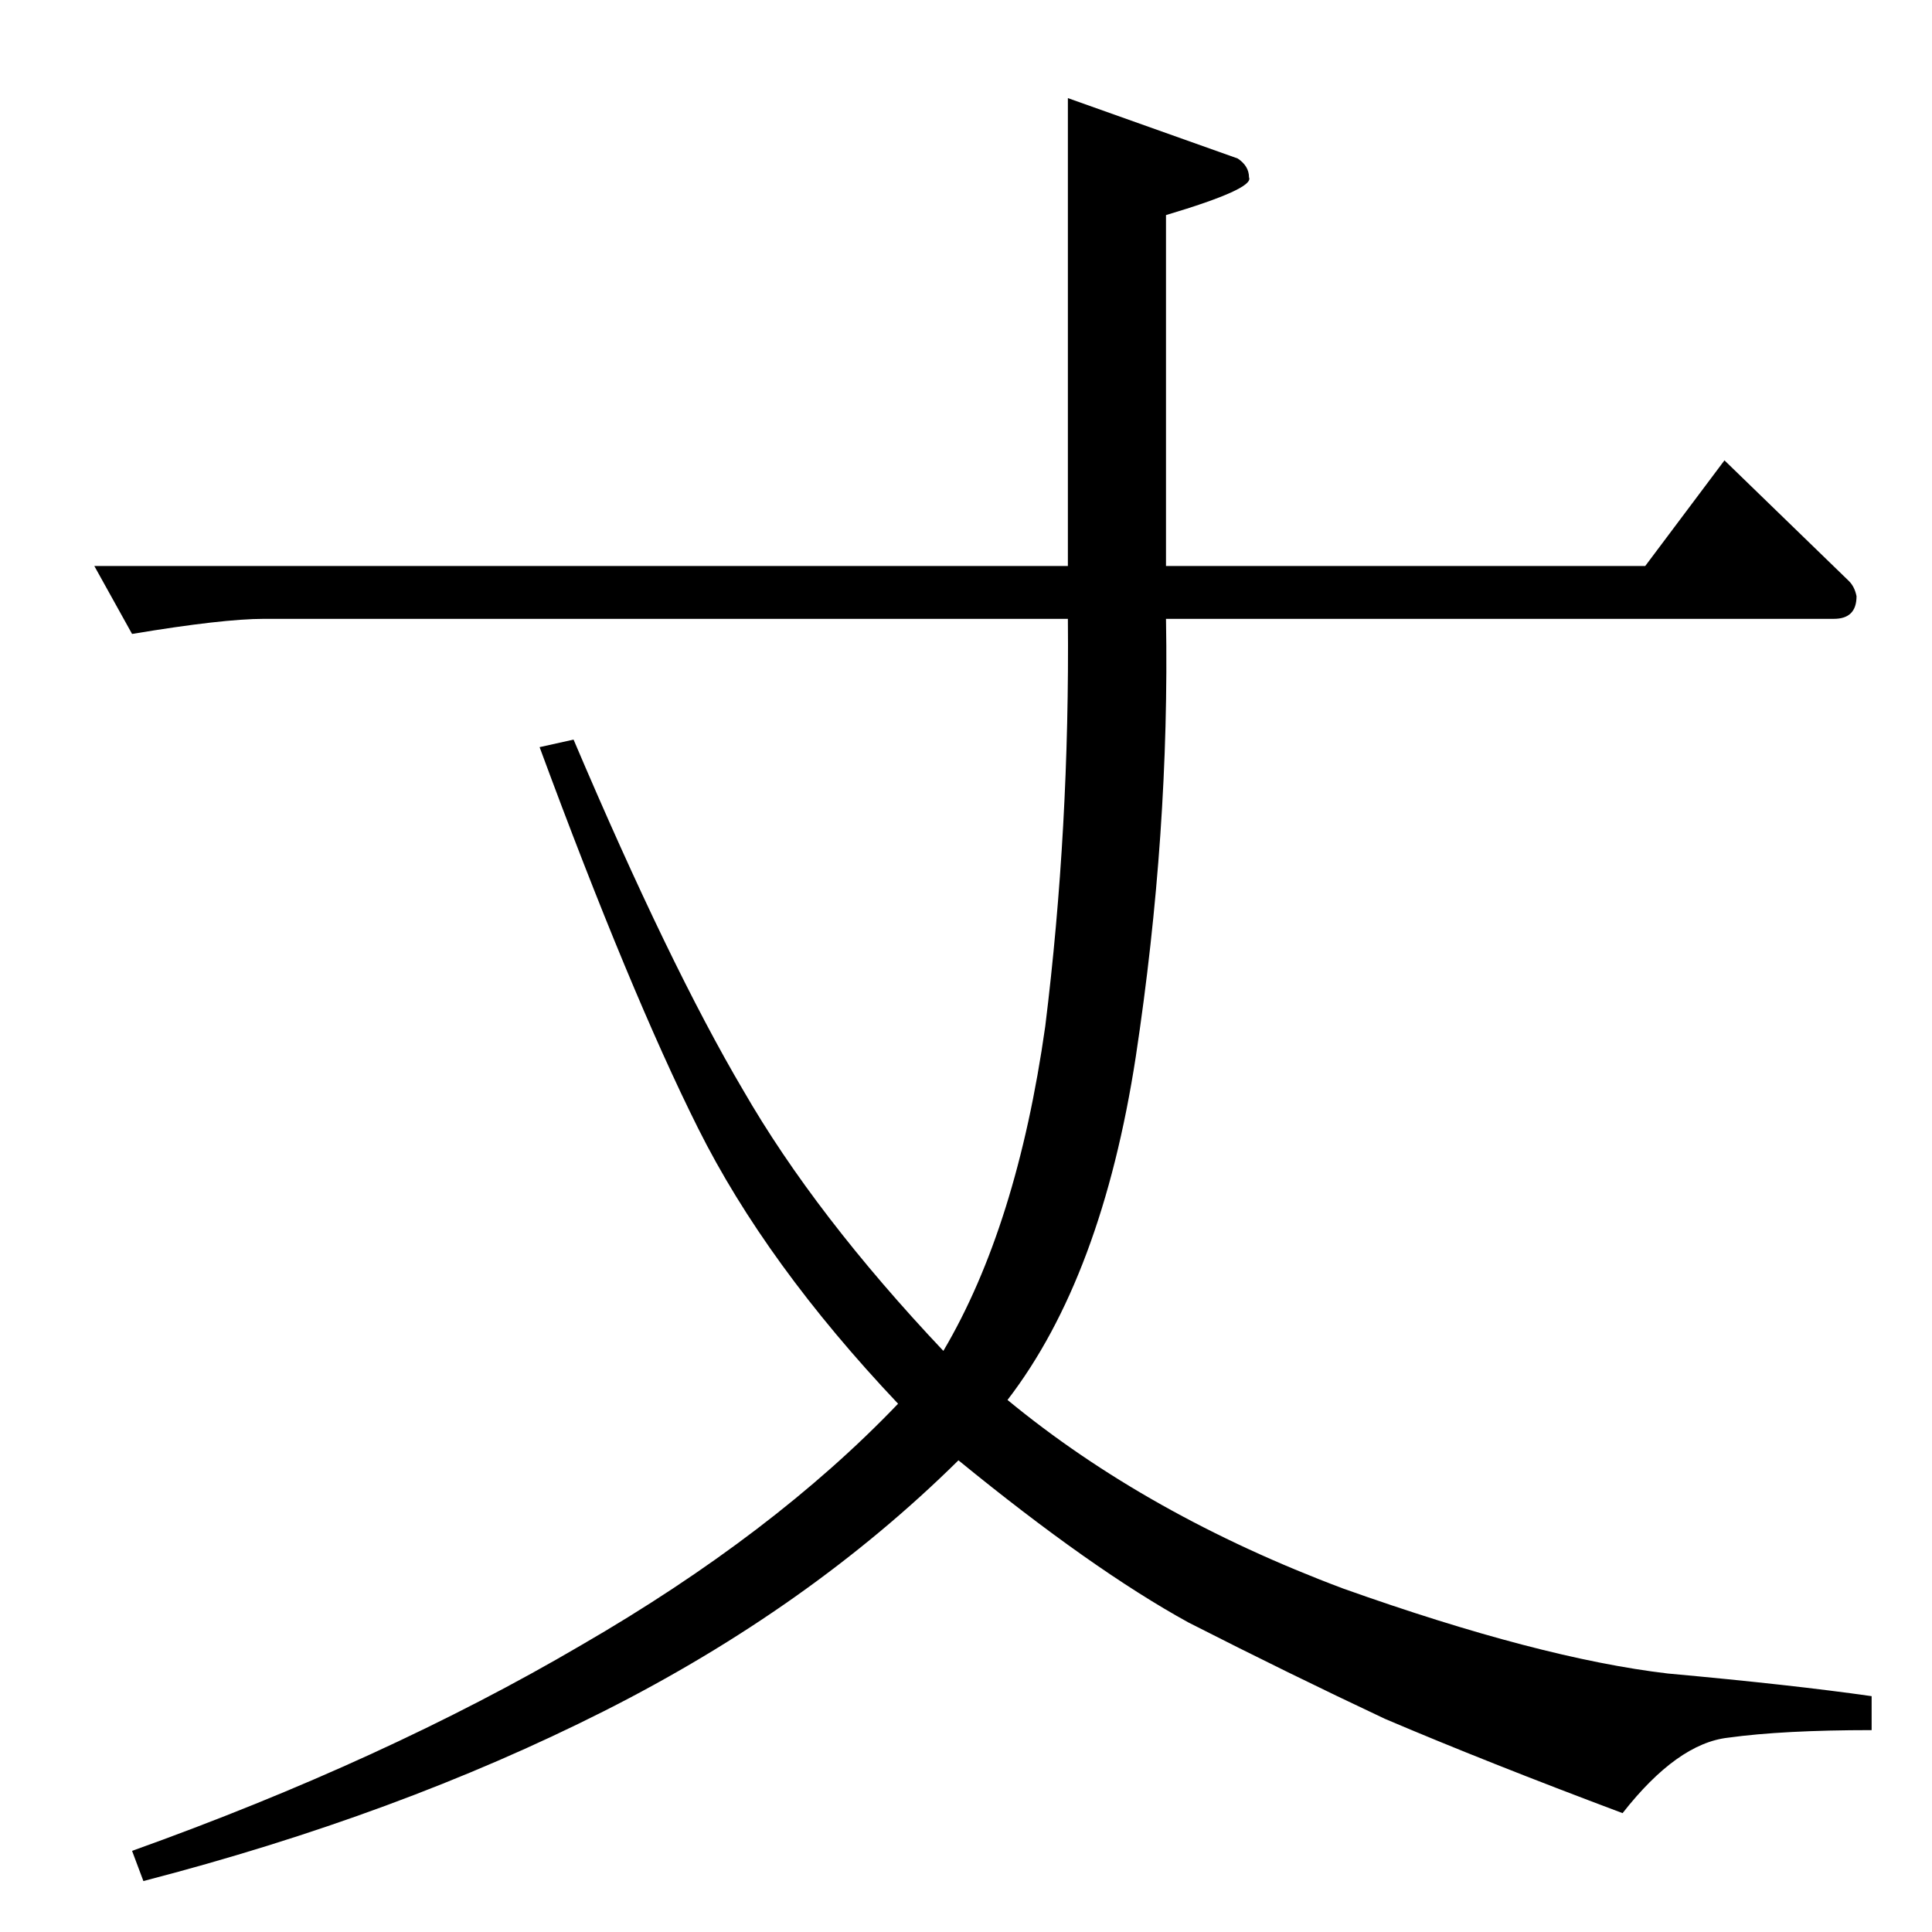 <?xml version="1.0" standalone="no"?>
<!DOCTYPE svg PUBLIC "-//W3C//DTD SVG 1.1//EN" "http://www.w3.org/Graphics/SVG/1.1/DTD/svg11.dtd" >
<svg xmlns="http://www.w3.org/2000/svg" xmlns:xlink="http://www.w3.org/1999/xlink" version="1.1" viewBox="0 -205 1024 1024">
  <g transform="matrix(1 0 0 -1 0 819)">
   <path fill="currentColor"
d="M50 724h516v248l90 -32q6 -4 6 -10q3 -6 -44 -20v-186h254l42 56l66 -64q3 -3 4 -8q0 -12 -12 -12h-354q2 -113 -16 -232q-18 -117 -68 -182q74 -61 178 -100q104 -37 172 -45q66 -6 108 -12v-18q-47 0 -76 -4q-27 -3 -56 -40q-72 27 -126 50q-51 24 -104 51
q-51 28 -122 86q-79 -78 -188 -133t-244 -90l-6 16q134 48 238 109q102 59 168 128q-70 74 -106 146t-84 202l18 4q51 -120 90 -186q38 -66 106 -138q39 66 54 172q13 105 12 216h-426q-22 0 -70 -8l-20 36v0v0z" />
  </g>

</svg>
